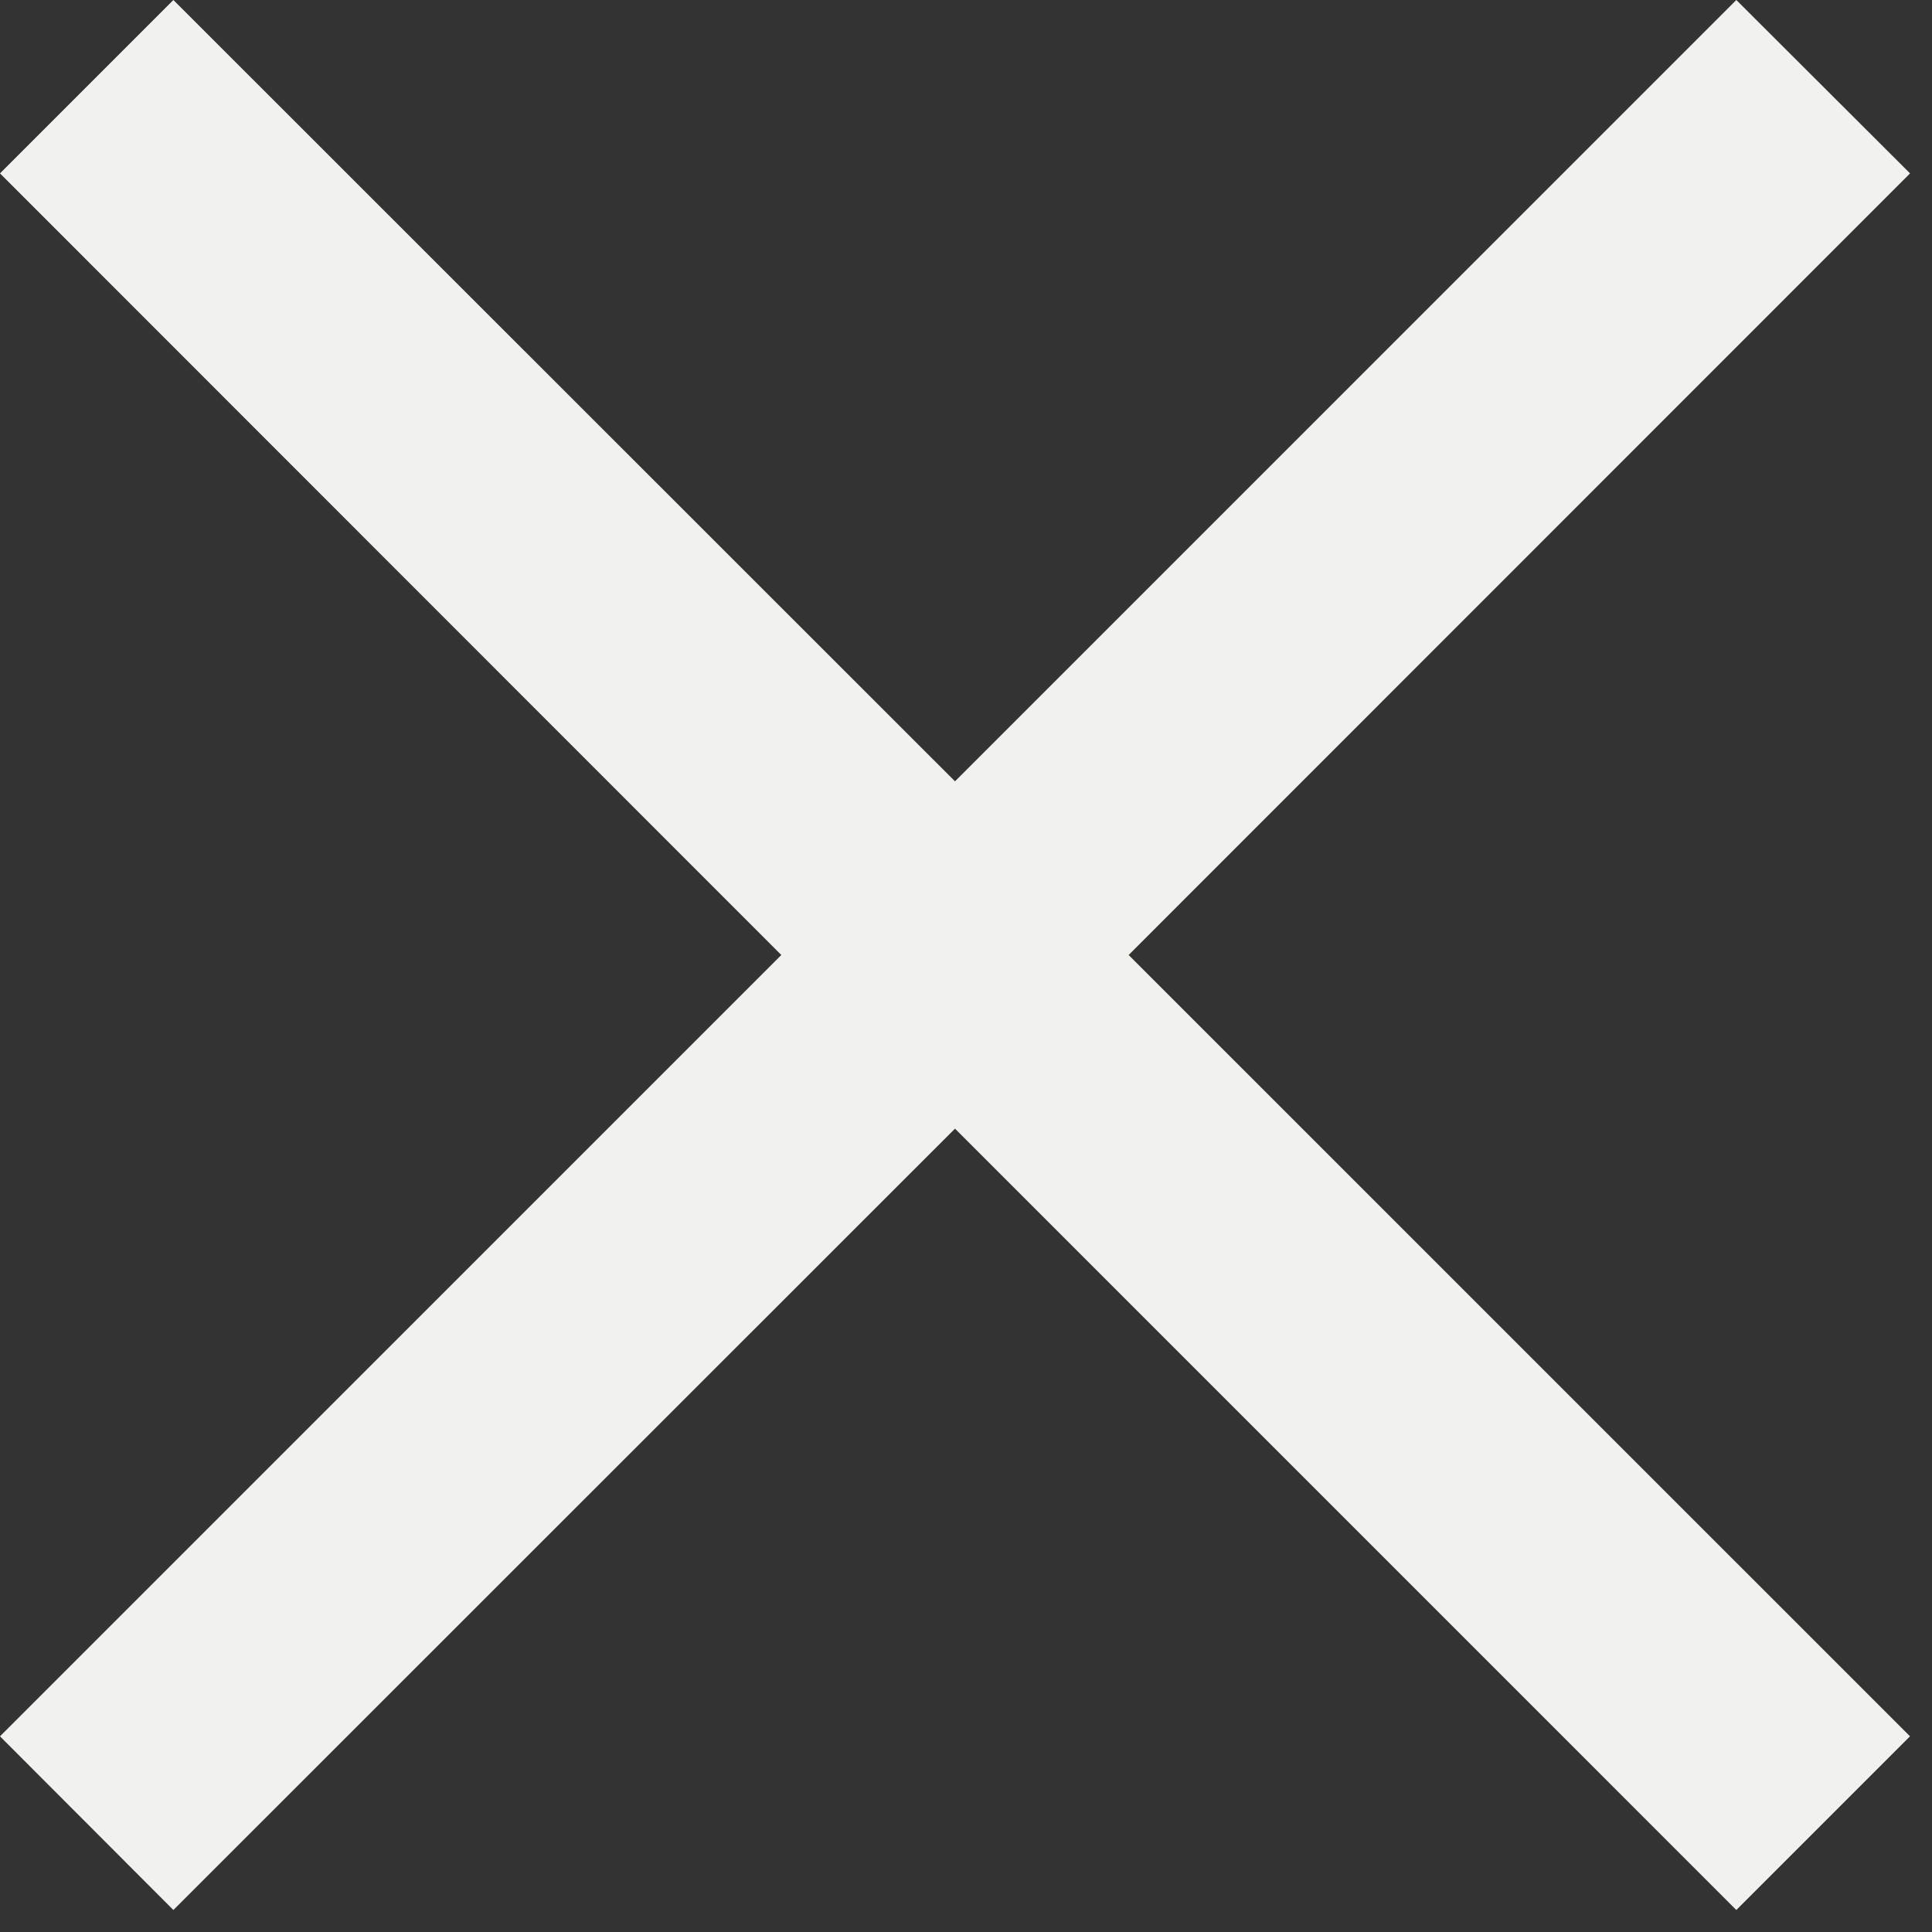 <svg id="No" xmlns="http://www.w3.org/2000/svg" width="39" height="39" viewBox="0 0 39 39">
  <rect x="0" y="0" width="39" height="39" fill="#333333" stroke="none"/>
  <path id="Union_3" data-name="Union 3" d="M19.278,22.783,3.5,38.556,0,35.05,15.772,19.278,0,3.5,3.5,0,19.278,15.772,35.05,0l3.507,3.5L22.783,19.278,38.556,35.05,35.05,38.556Z" fill="#f1f2ee"/>
  <rect id="Rectangle_1468" data-name="Rectangle 1468" width="39" height="39" fill="none"/>
</svg>
